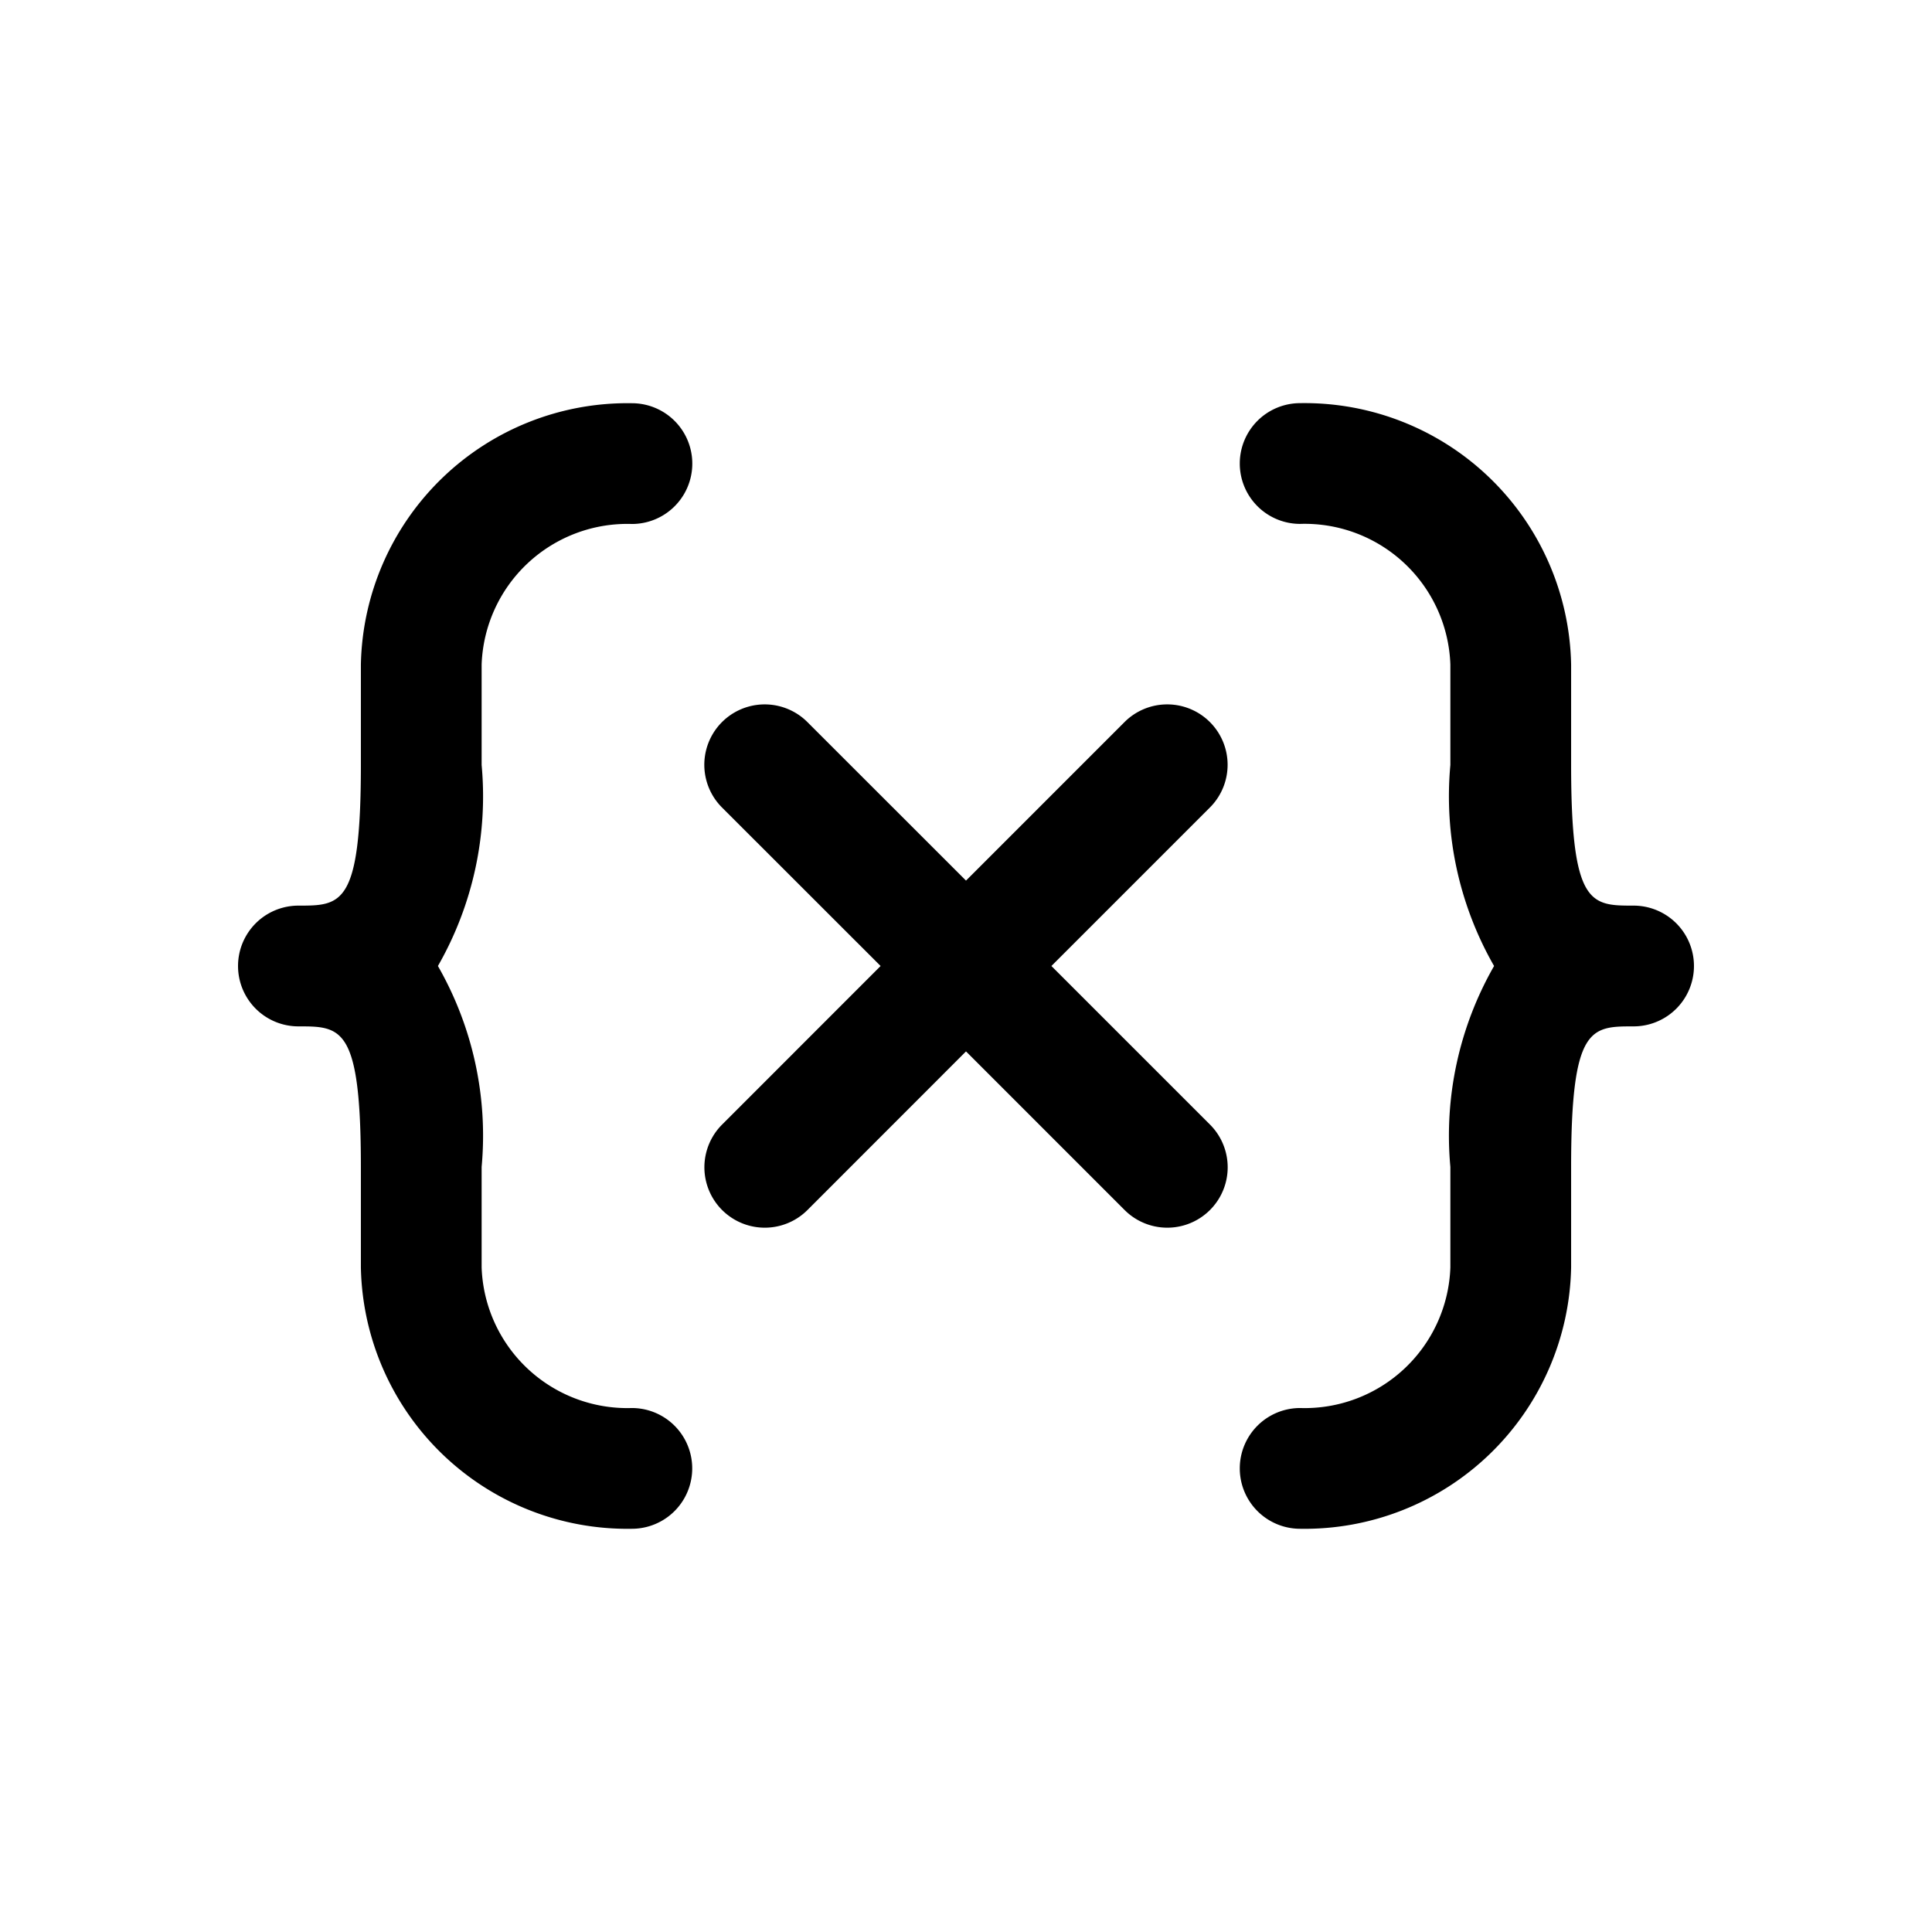 <svg id="icons" xmlns="http://www.w3.org/2000/svg" viewBox="0 0 24 24"><title>03-05-dynamic-key-m</title><rect id="canvas" width="24" height="24" style="fill:none"/><path d="M5.983,8.255A1.811,1.811,0,0,1,7.85,6.509a.75.75,0,0,0,0-1.5A3.312,3.312,0,0,0,4.483,8.255V9.503C4.483,11.25,4.24,11.25,3.707,11.25a.75.75,0,1,0,0,1.5c.533,0,.776,0,.776,1.746v1.249a3.311,3.311,0,0,0,3.366,3.246.75.75,0,1,0,0-1.5A1.811,1.811,0,0,1,5.983,15.745v-1.249a4.24,4.24,0,0,0-.543-2.496,4.241,4.241,0,0,0,.543-2.497Z"/><path d="M20.293,11.25c-.533,0-.776,0-.776-1.747V8.255a3.312,3.312,0,0,0-3.366-3.247.75.75,0,1,0,0,1.5A1.811,1.811,0,0,1,18.017,8.255V9.503a4.241,4.241,0,0,0,.543,2.497,4.24,4.24,0,0,0-.543,2.496v1.249a1.811,1.811,0,0,1-1.866,1.746.75.75,0,0,0,0,1.5,3.311,3.311,0,0,0,3.366-3.246v-1.249c0-1.746.243-1.746.776-1.746a.75.75,0,0,0,0-1.5Z"/><path d="M15.03,8.97a.75.75,0,0,0-1.061,0L12,10.939,10.03,8.97a.75.75,0,0,0-1.061,1.061L10.939,12,8.97,13.97a.75.75,0,1,0,1.061,1.061L12,13.061l1.97,1.97a.75.75,0,0,0,1.061-1.061L13.061,12l1.97-1.97A.75.75,0,0,0,15.03,8.97Z"/></svg>